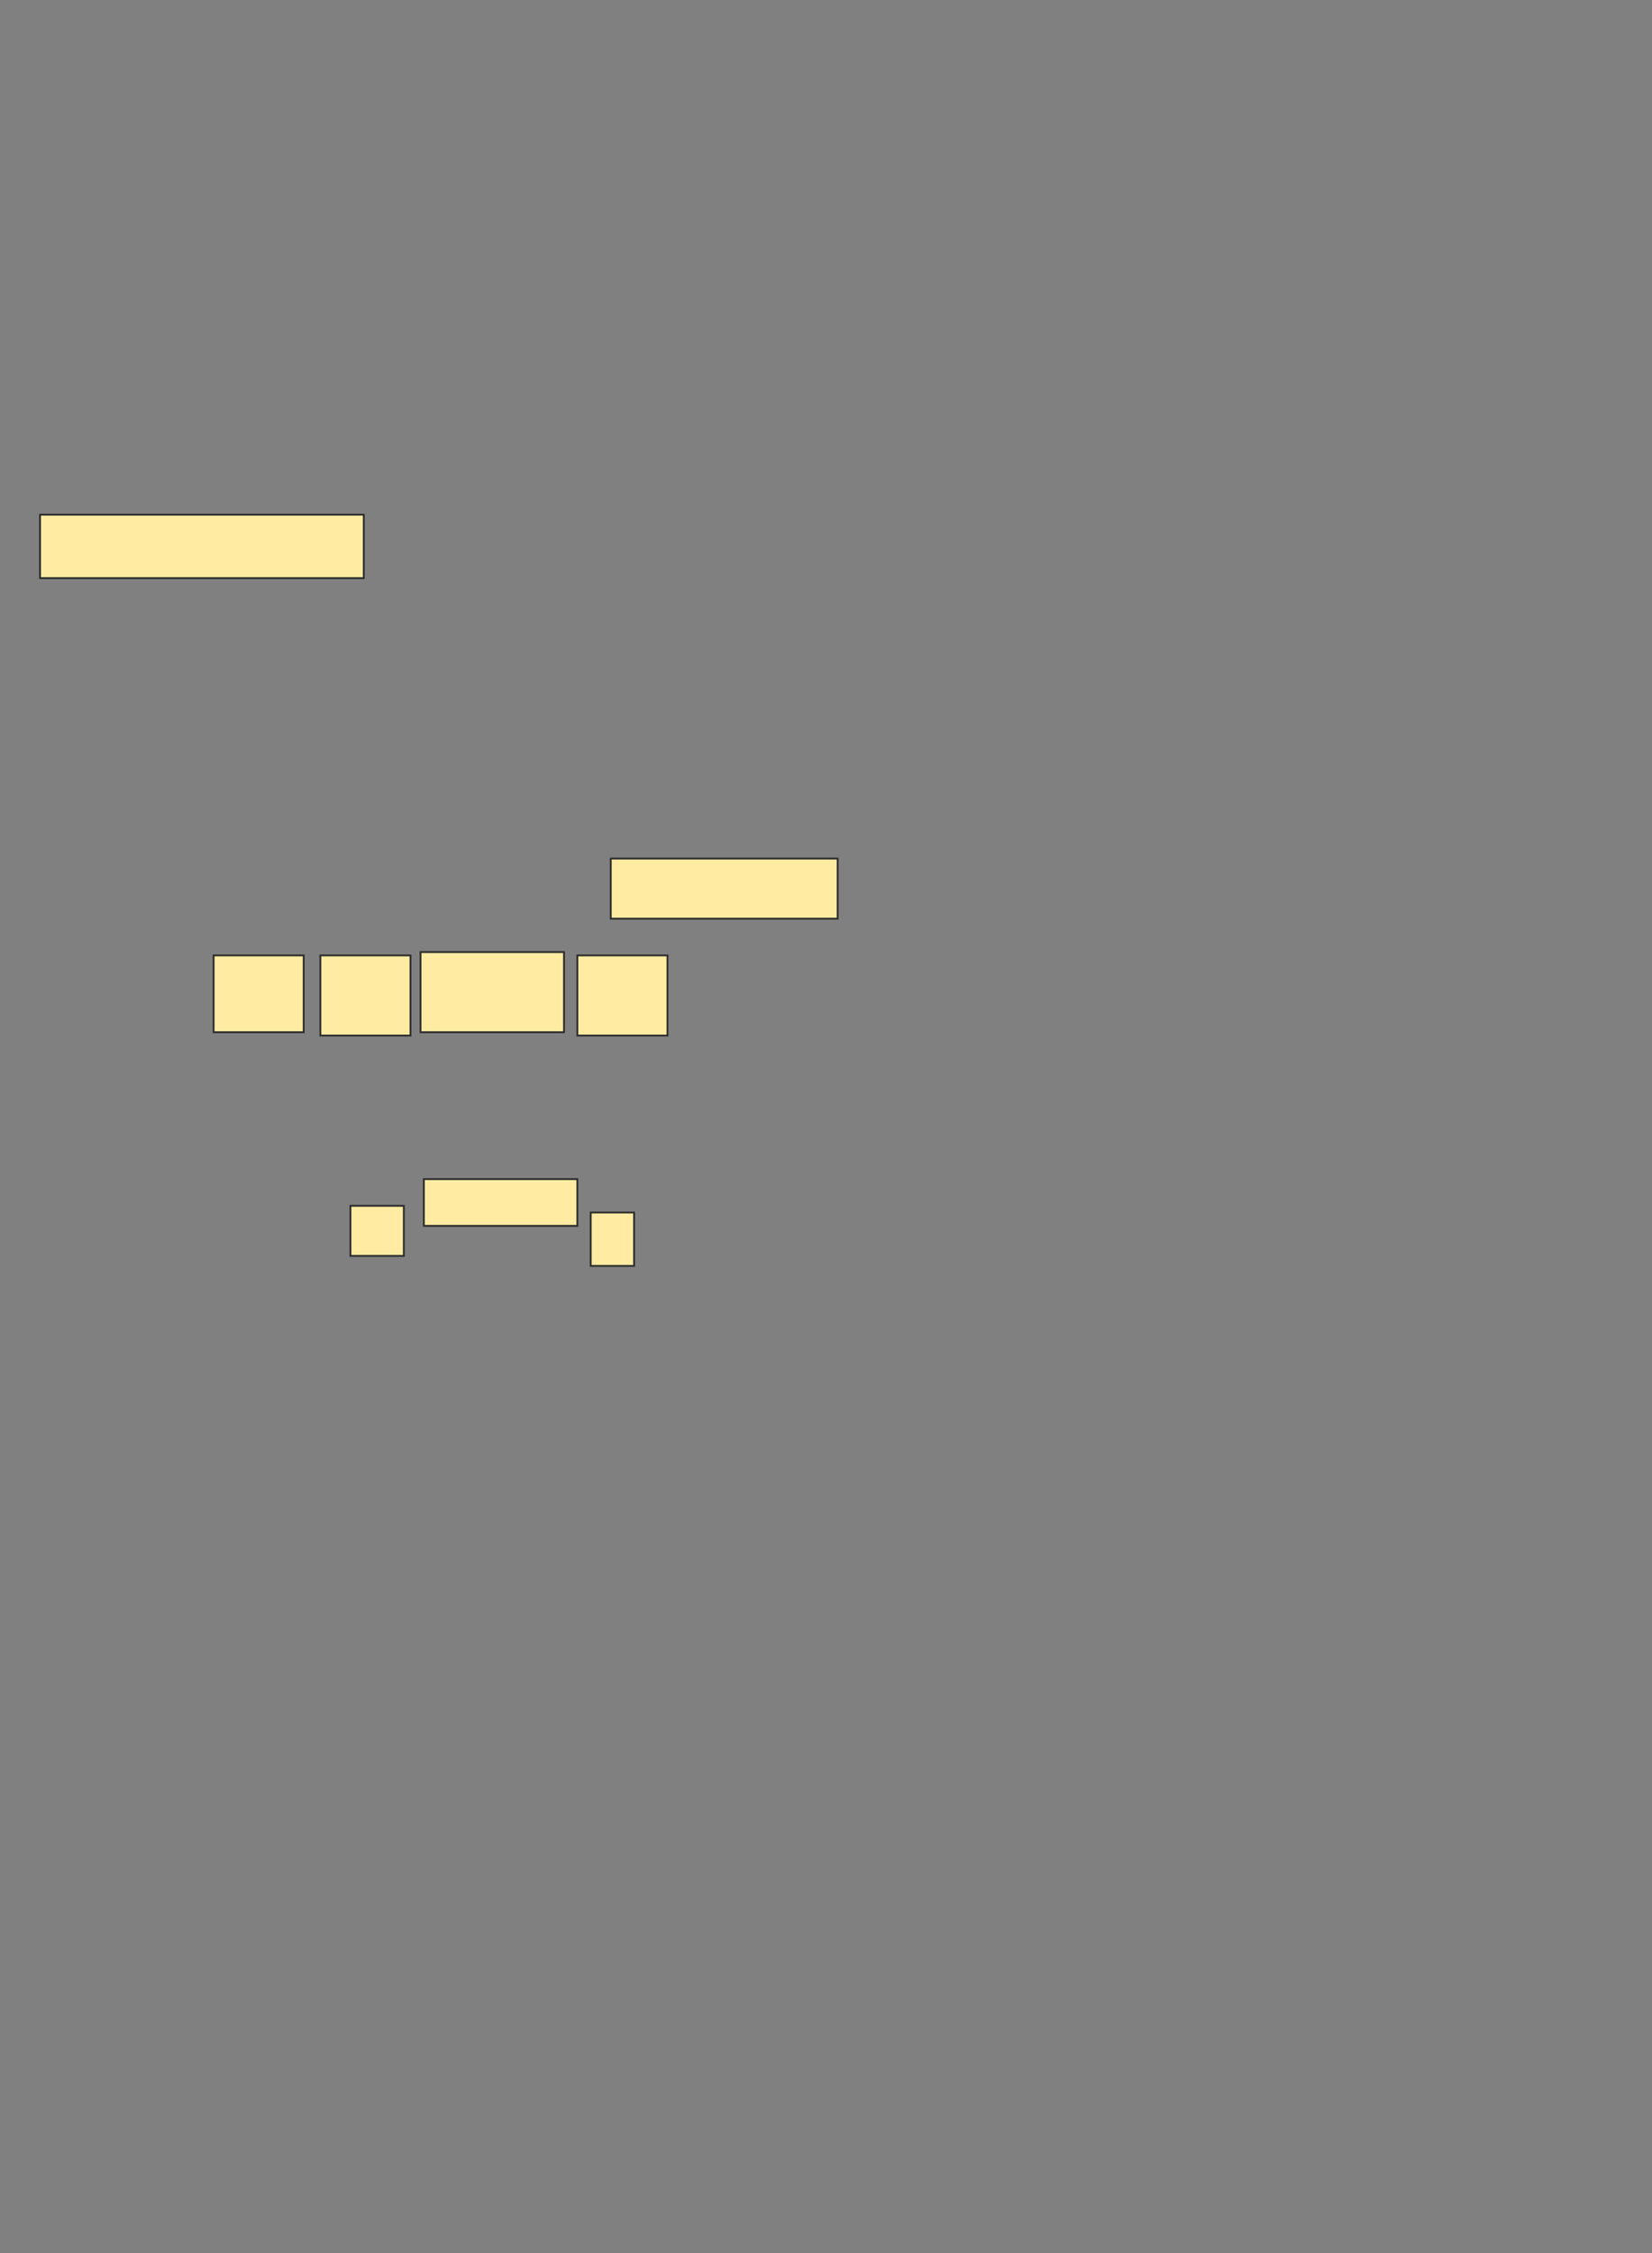 <svg xmlns="http://www.w3.org/2000/svg" width="900" height="1227">
 <rect width="100%" height="100%" fill="#808080" stroke="none"/>
 <!-- Created with Image Occlusion Enhanced -->
 <g>
  <title>Labels</title>
 </g>
 <g>
  <title>Masks</title>
  <rect id="a223b6213d3c4f4f983c2f5c44237903-ao-1" height="34.545" width="176.364" y="280.273" x="21.818" stroke="#2D2D2D" fill="#FFEBA2"/>
  <rect id="a223b6213d3c4f4f983c2f5c44237903-ao-2" height="32.727" width="123.636" y="467.546" x="332.727" stroke="#2D2D2D" fill="#FFEBA2"/>
  
  <rect id="a223b6213d3c4f4f983c2f5c44237903-ao-4" height="25.455" width="83.636" y="642.091" x="230.909" stroke="#2D2D2D" fill="#FFEBA2"/>
  <rect id="a223b6213d3c4f4f983c2f5c44237903-ao-5" height="43.636" width="78.182" y="518.455" x="229.091" stroke="#2D2D2D" fill="#FFEBA2"/>
  <rect id="a223b6213d3c4f4f983c2f5c44237903-ao-6" height="43.636" width="49.091" y="520.273" x="314.545" stroke="#2D2D2D" fill="#FFEBA2"/>
  <rect id="a223b6213d3c4f4f983c2f5c44237903-ao-7" height="43.636" width="49.091" y="520.273" x="174.545" stroke="#2D2D2D" fill="#FFEBA2"/>
  <rect id="a223b6213d3c4f4f983c2f5c44237903-ao-8" height="41.818" width="49.091" y="520.273" x="116.364" stroke="#2D2D2D" fill="#FFEBA2"/>
  <g id="a223b6213d3c4f4f983c2f5c44237903-ao-9">
   <rect height="29.091" width="23.636" y="660.273" x="321.818" stroke="#2D2D2D" fill="#FFEBA2"/>
   <rect height="27.273" width="29.091" y="656.636" x="190.909" stroke="#2D2D2D" fill="#FFEBA2"/>
  </g>
 </g>
</svg>